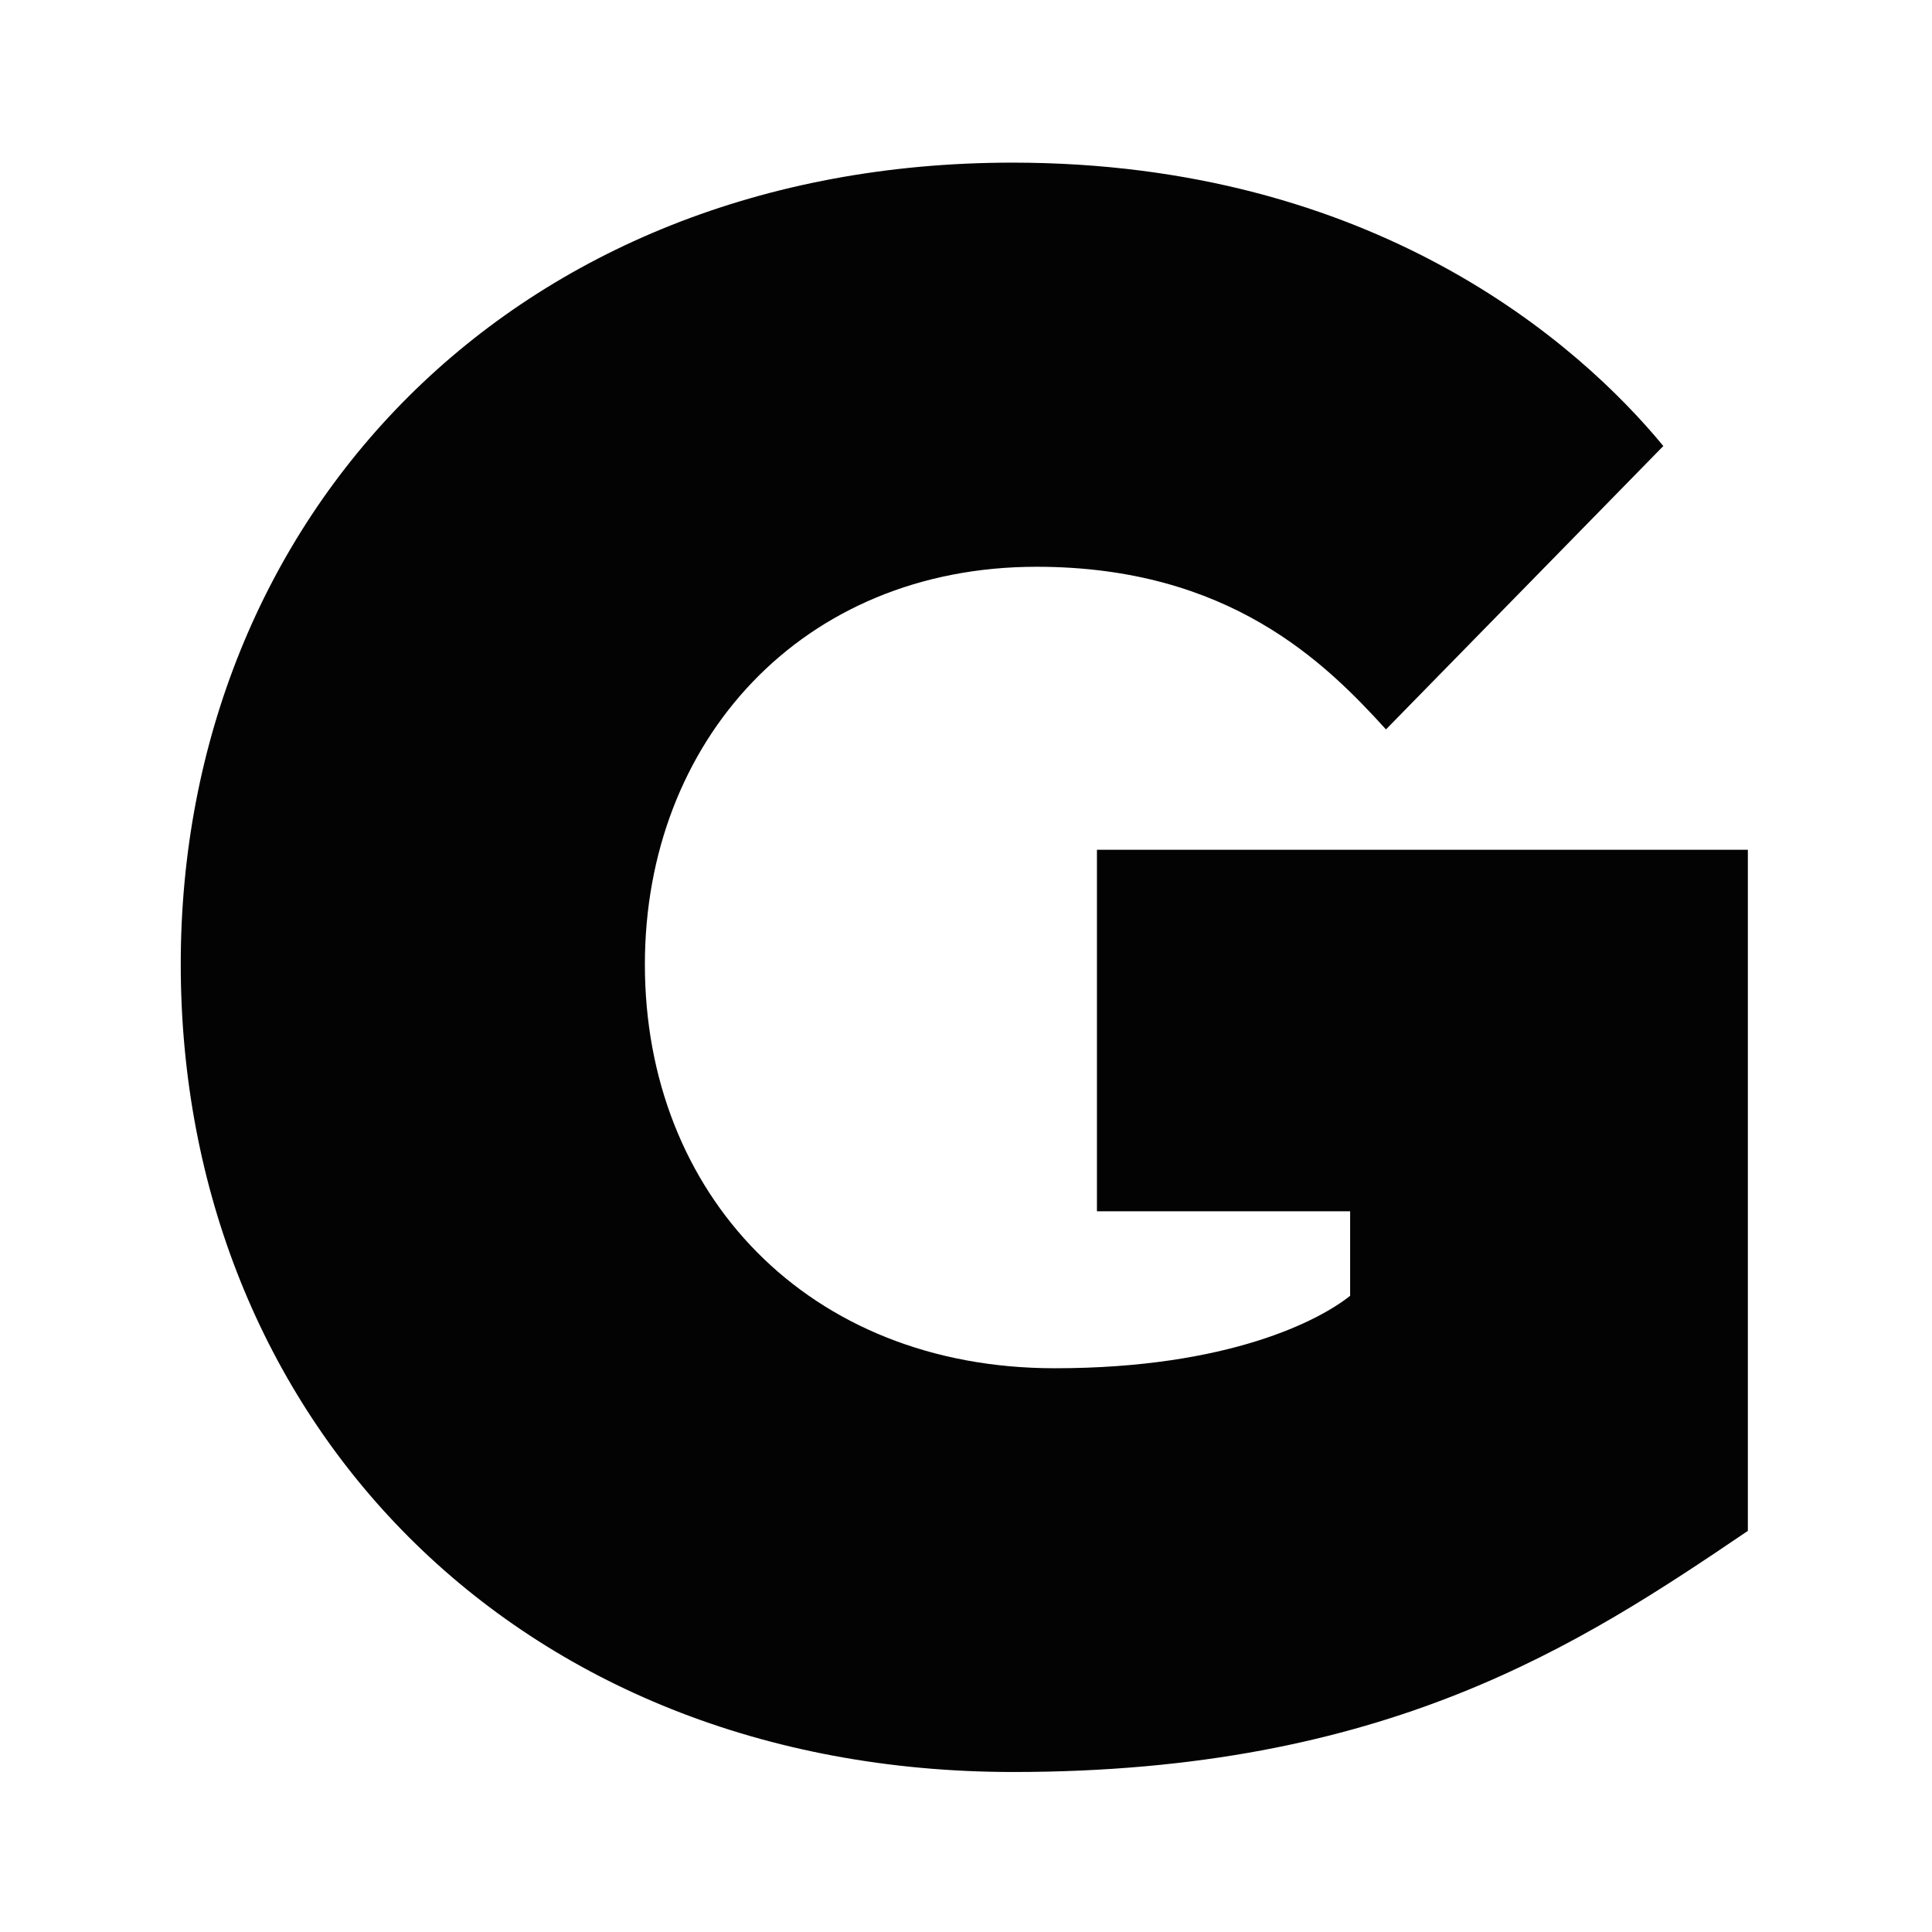 <svg xmlns="http://www.w3.org/2000/svg" version="1.1" xmlns:xlink="http://www.w3.org/1999/xlink" xmlns:svgjs="http://svgjs.com/svgjs" width="512" height="512"><rect width="100%" height="100%" fill="#808080" stroke="none"/><svg version="1.1" id="SvgjsSvg1000" xmlns="http://www.w3.org/2000/svg" xmlns:xlink="http://www.w3.org/1999/xlink" x="0px" y="0px" viewBox="0 0 512 512" style="enable-background:new 0 0 512 512;" xml:space="preserve">
<style type="text/css">
	.st0{fill:#FFFFFF;}
	.st1{fill:#030303;}
</style>
<rect class="st0" width="512" height="512"></rect>
<path class="st1" d="M47.9,255.5c0-118.2,87.8-212.4,220.4-212.4c95.8,0,150.1,47.9,172.5,75.1l-73.5,75.1
	c-16-17.6-41.5-43.1-92.6-43.1c-62.3,0-103.8,46.3-103.8,105.4c0,60.7,43.1,107,108.6,107c46.3,0,70.3-12.8,78.3-19.2V321h-67.1
	v-95.8h172.5v180.5c-44.7,30.3-95.8,63.9-194.8,63.9C135.8,469.5,47.9,375.3,47.9,255.5"></path>
</svg><style>@media (prefers-color-scheme: light) { :root { filter: none; } }
</style></svg>